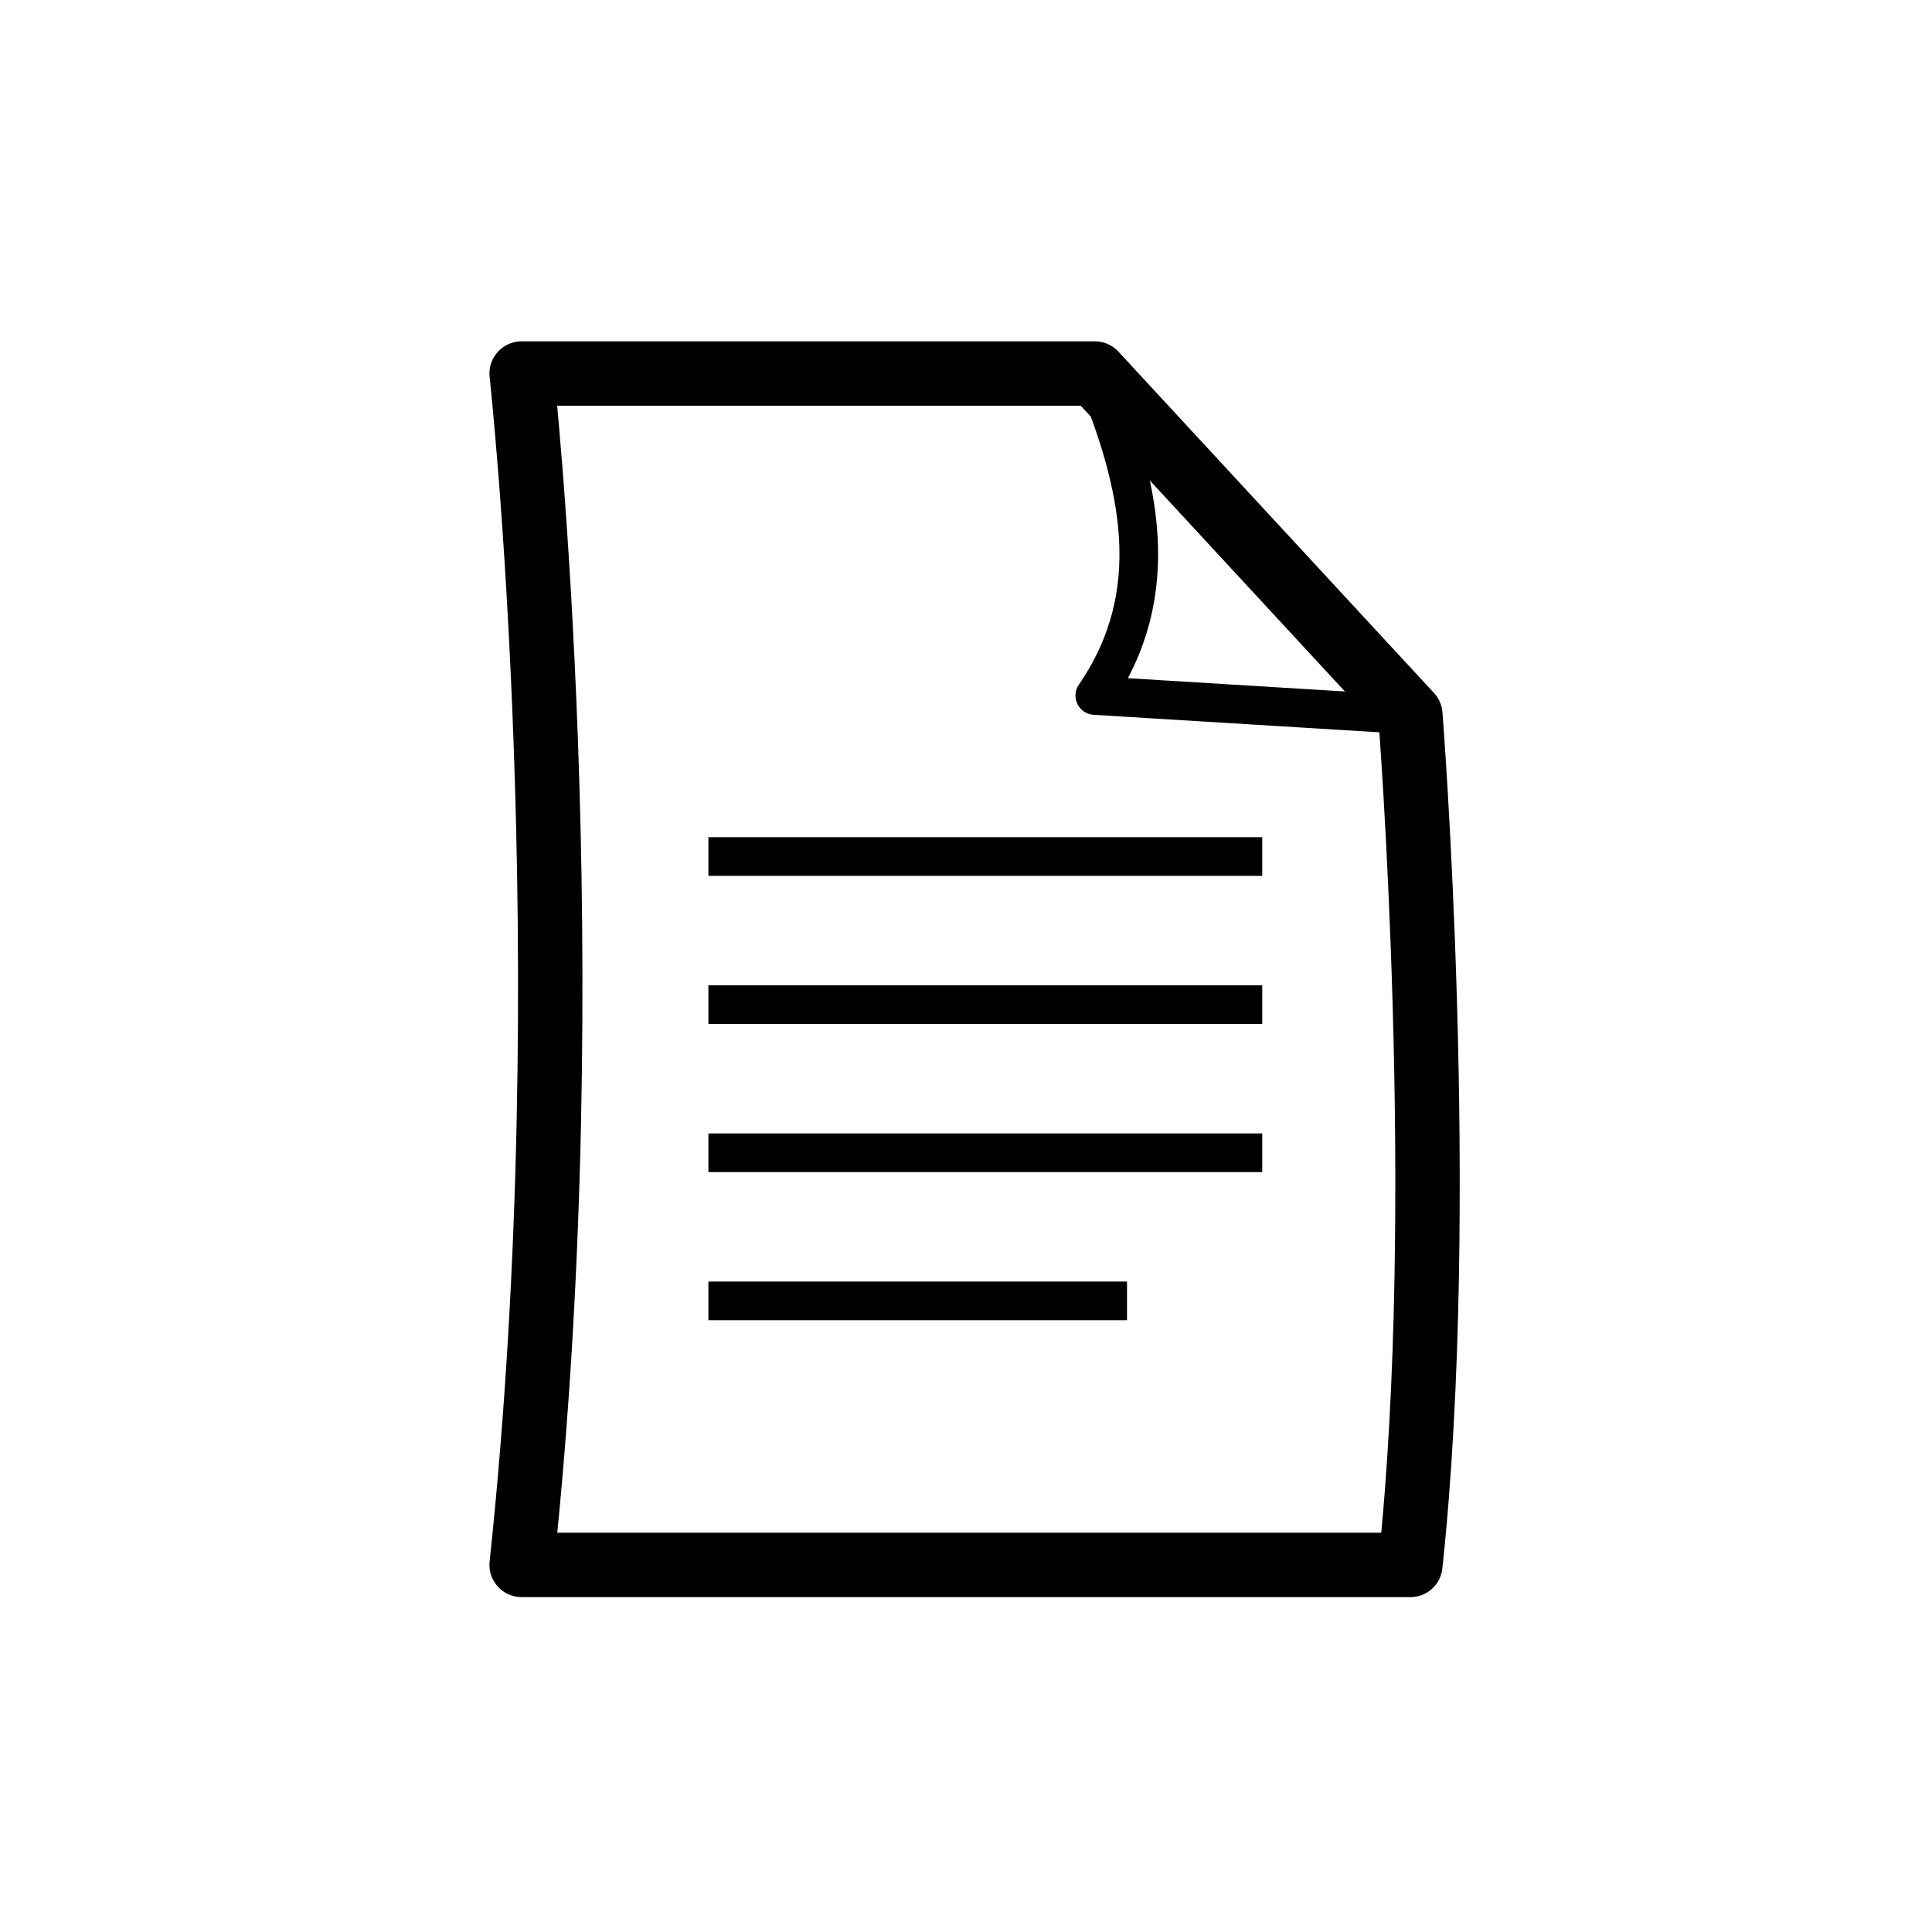 <?xml version="1.0" encoding="utf-8"?>
<svg version="1.1" id="Layer_1" xmlns="http://www.w3.org/2000/svg" xmlns:xlink="http://www.w3.org/1999/xlink" x="0px" y="0px"
	 viewBox="0 0 30 30" style="enable-background:new 0 0 30 30;" xml:space="preserve">
<g>
	<g>
		<path style="fill:none;stroke:#000000;stroke-width:0.6;stroke-linejoin:round;stroke-miterlimit:10;" d="M17,10.8l4.9,0.3L17,5.8
			C17.7,7.5,18.1,9.2,17,10.8z"/>
		<path style="fill:none;stroke:#000000;stroke-linejoin:round;stroke-miterlimit:10;" d="M17,5.8l4.9,5.3c0,0,0.6,7.6,0,13.2
			c-5.1,0-8,0-13.8,0c1-9.4,0-18.5,0-18.5H17z"/>
	</g>
	
		<line style="fill:none;stroke:#000000;stroke-width:0.6;stroke-linejoin:round;stroke-miterlimit:10;" x1="11" y1="13.3" x2="19.6" y2="13.3"/>
	
		<line style="fill:none;stroke:#000000;stroke-width:0.6;stroke-linejoin:round;stroke-miterlimit:10;" x1="11" y1="15.6" x2="19.6" y2="15.6"/>
	
		<line style="fill:none;stroke:#000000;stroke-width:0.6;stroke-linejoin:round;stroke-miterlimit:10;" x1="11" y1="17.9" x2="19.6" y2="17.9"/>
	
		<line style="fill:none;stroke:#000000;stroke-width:0.6;stroke-linejoin:round;stroke-miterlimit:10;" x1="11" y1="20.2" x2="17.5" y2="20.2"/>
</g>
</svg>
